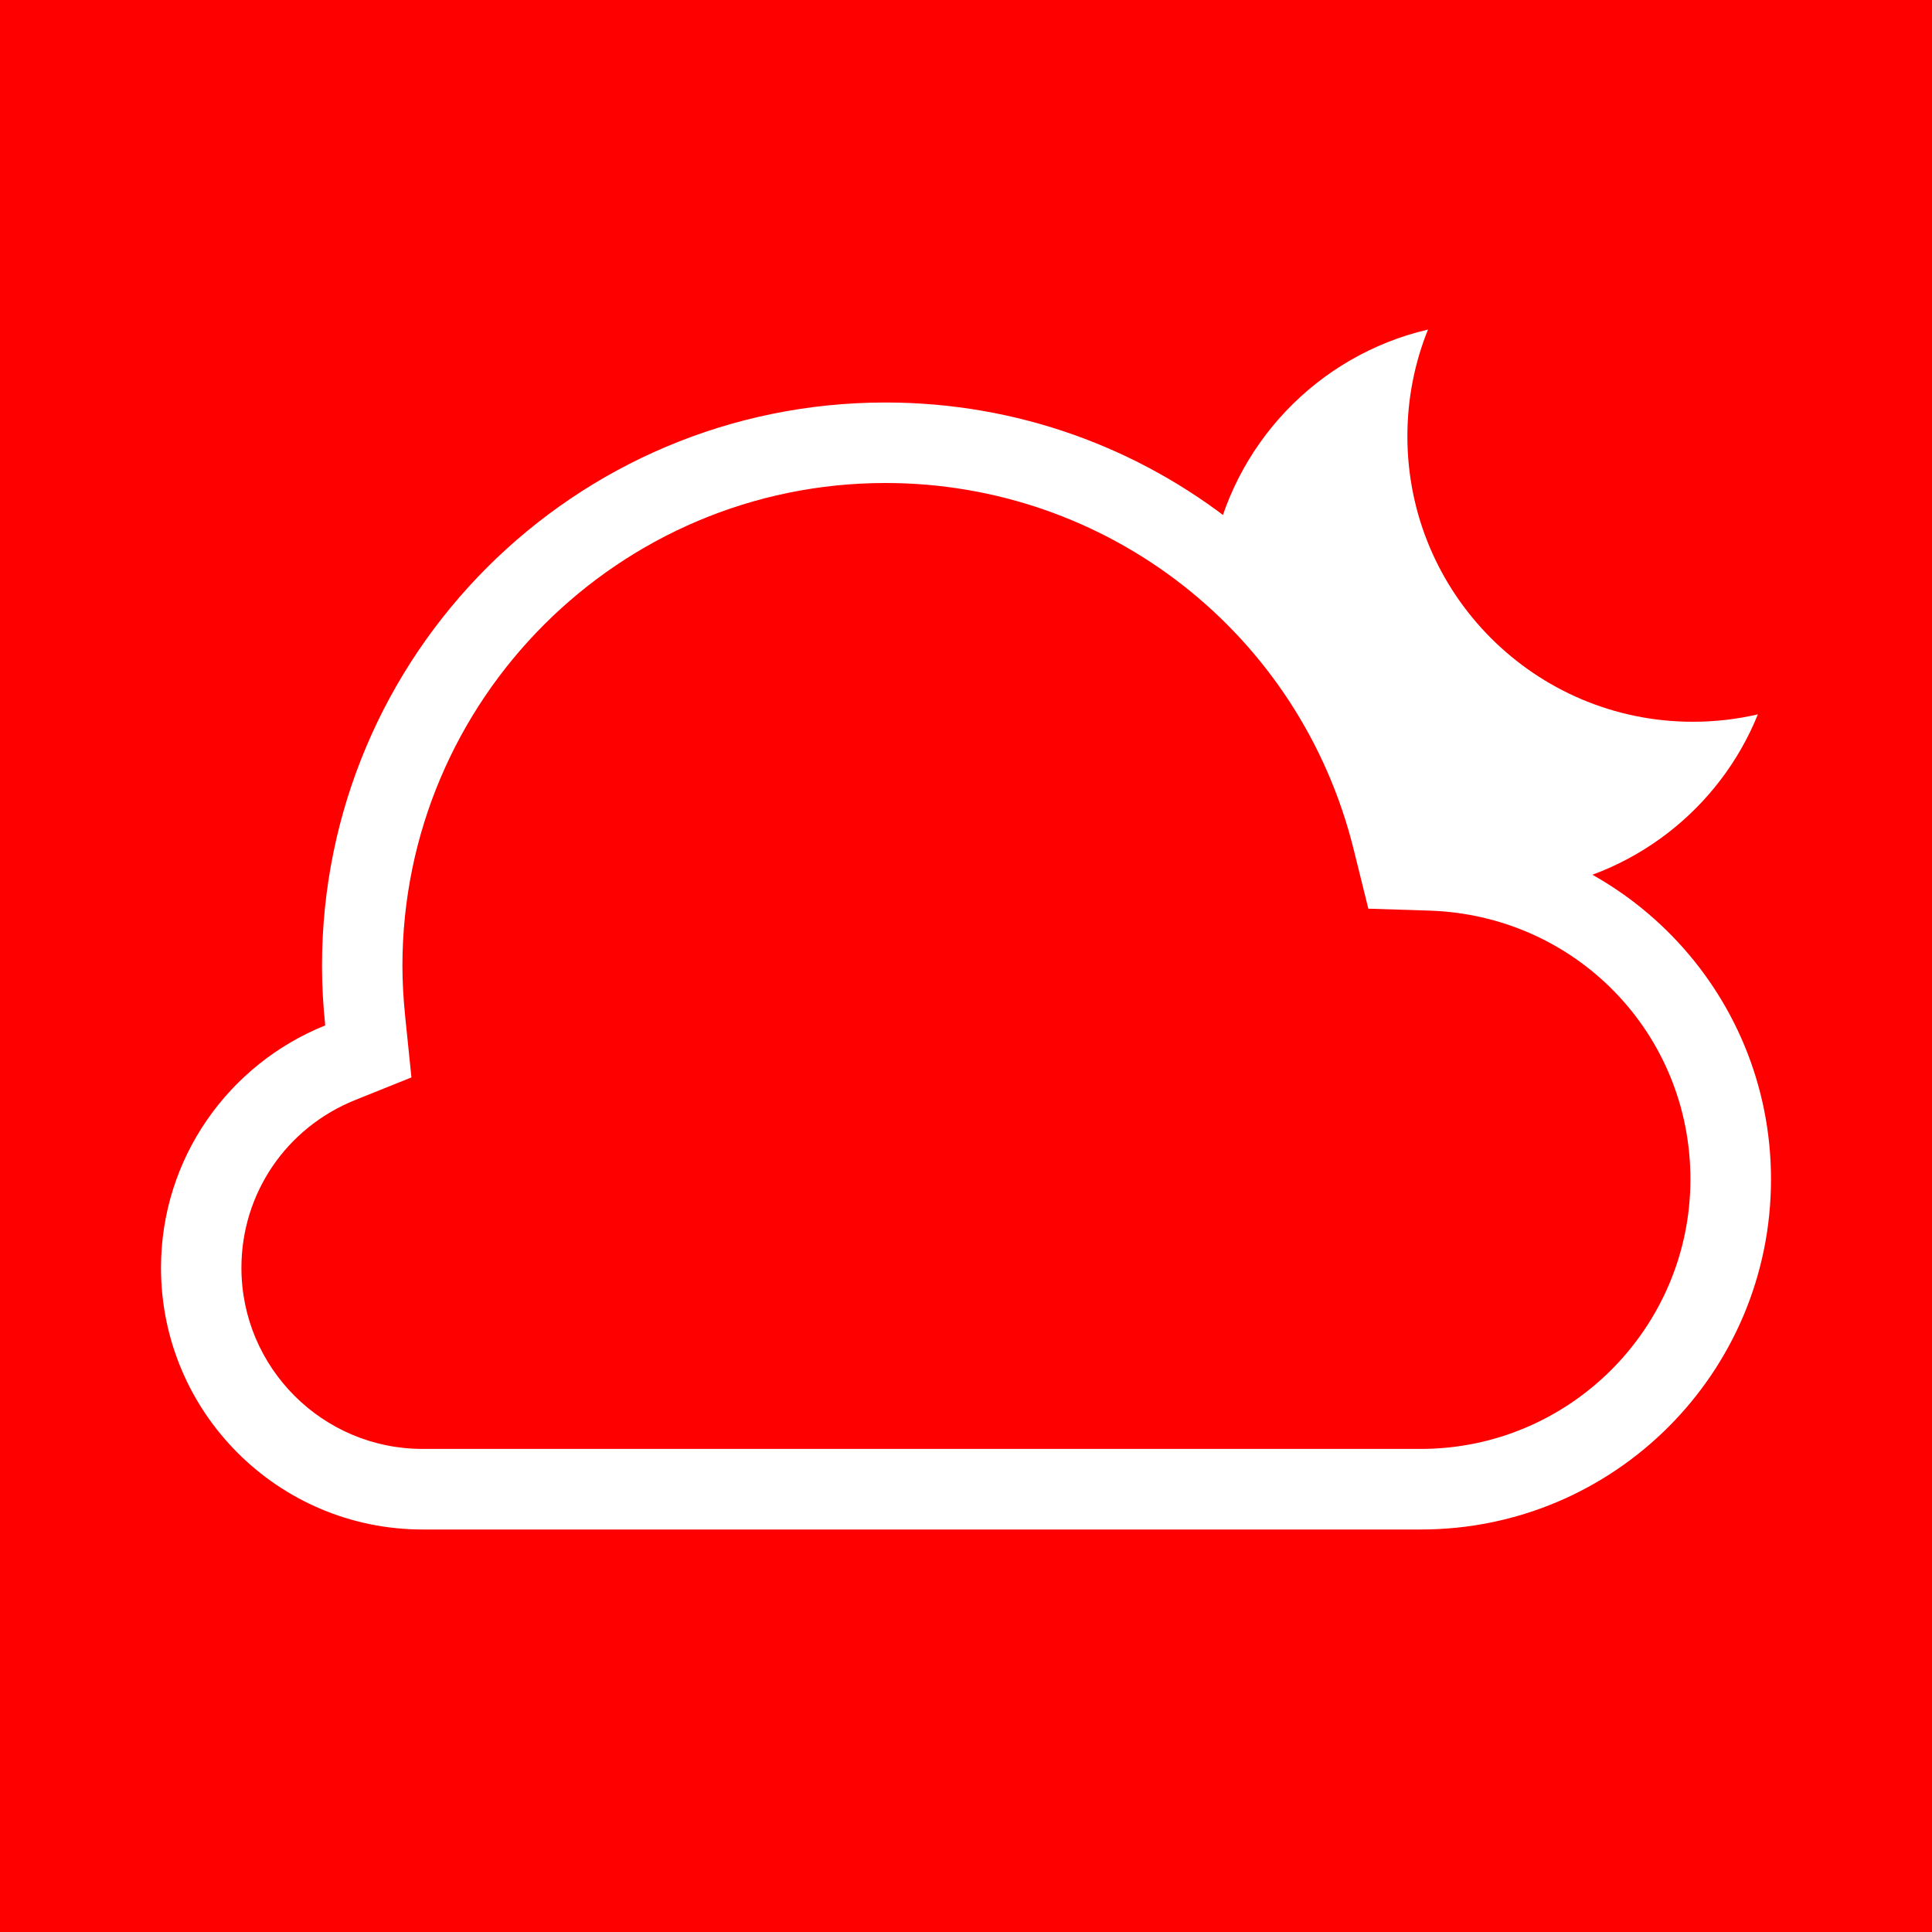 <?xml version="1.0" encoding="UTF-8" standalone="no"?>
<svg
   version="1.1"
   id="partly_x5F_cloudy_x5F_night"
   x="0px"
   y="0px"
   viewBox="0 0 24 24"
   enable-background="new 0 0 24 24"
   xml:space="preserve"
   sodipodi:docname="partly_cloudy_night.svg"
   inkscape:version="1.4.2 (1:1.4.2+202505120737+ebf0e940d0)"
   xmlns:inkscape="http://www.inkscape.org/namespaces/inkscape"
   xmlns:sodipodi="http://sodipodi.sourceforge.net/DTD/sodipodi-0.dtd"
   xmlns="http://www.w3.org/2000/svg"
   xmlns:svg="http://www.w3.org/2000/svg"><defs
   id="defs3" /><sodipodi:namedview
   id="namedview3"
   pagecolor="#ffffff"
   bordercolor="#666666"
   borderopacity="1.0"
   inkscape:showpageshadow="2"
   inkscape:pageopacity="0.0"
   inkscape:pagecheckerboard="0"
   inkscape:deskcolor="#d1d1d1"
   inkscape:zoom="33.25"
   inkscape:cx="12"
   inkscape:cy="12"
   inkscape:window-width="1920"
   inkscape:window-height="1011"
   inkscape:window-x="0"
   inkscape:window-y="32"
   inkscape:window-maximized="1"
   inkscape:current-layer="partly_x5F_cloudy_x5F_night" />
<rect
   x="0.0"
   y="0.0"
   width="24.0"
   height="24.0"
   fill="#ff0000"
   stroke="none"
   data-bg="1"
   id="rect1" /><rect
   width="24"
   height="24"
   fill="#ff0000"
   stroke="white"
   stroke-width="1px"
   id="rect2"
   style="stroke:none" />
<g
   fill="#ff0000"
   stroke="white"
   stroke-width="1px"
   id="g3"
   style="stroke:none;fill:#ffffff;fill-opacity:1">
	<path
   fill-rule="evenodd"
   clip-rule="evenodd"
   d="M17.302,10.434l0.091,0.368l0.379,0.012   c0.425,0.013,0.825,0.109,1.203,0.247c1.302-0.157,2.388-1.013,2.862-2.187   c-0.259,0.06-0.53,0.092-0.808,0.092c-1.958,0-3.546-1.588-3.546-3.546c0-0.469,0.091-0.916,0.256-1.326   c-1.372,0.319-2.437,1.435-2.684,2.833C16.139,7.793,16.948,9.005,17.302,10.434z"
   fill="#ff0000"
   stroke="white"
   stroke-width="1px"
   id="path2"
   style="stroke:none;fill:#ffffff;fill-opacity:1" />
	<path
   d="M11,6c2.761,0,5.153,1.872,5.816,4.553l0.182,0.735l0.757,0.024   c1.819,0.058,3.244,1.524,3.244,3.337c0,1.847-1.503,3.35-3.35,3.35h-12.4c-1.241,0-2.25-1.009-2.25-2.25   c0-0.921,0.555-1.739,1.413-2.084l0.699-0.281l-0.077-0.75c-0.023-0.226-0.035-0.434-0.035-0.635   C5,8.692,7.691,6,11,6 M11,5c-3.866,0-7,3.133-7,7c0,0.25,0.015,0.496,0.04,0.738   c-1.194,0.48-2.04,1.645-2.04,3.012c0,1.794,1.455,3.25,3.25,3.25h12.4c2.403,0,4.35-1.948,4.35-4.35   c0-2.356-1.875-4.263-4.213-4.337C17.032,7.263,14.284,5,11,5L11,5z"
   fill="#ff0000"
   stroke="white"
   stroke-width="1px"
   id="path3"
   style="stroke:none;fill:#ffffff;fill-opacity:1" />
</g>
</svg>
